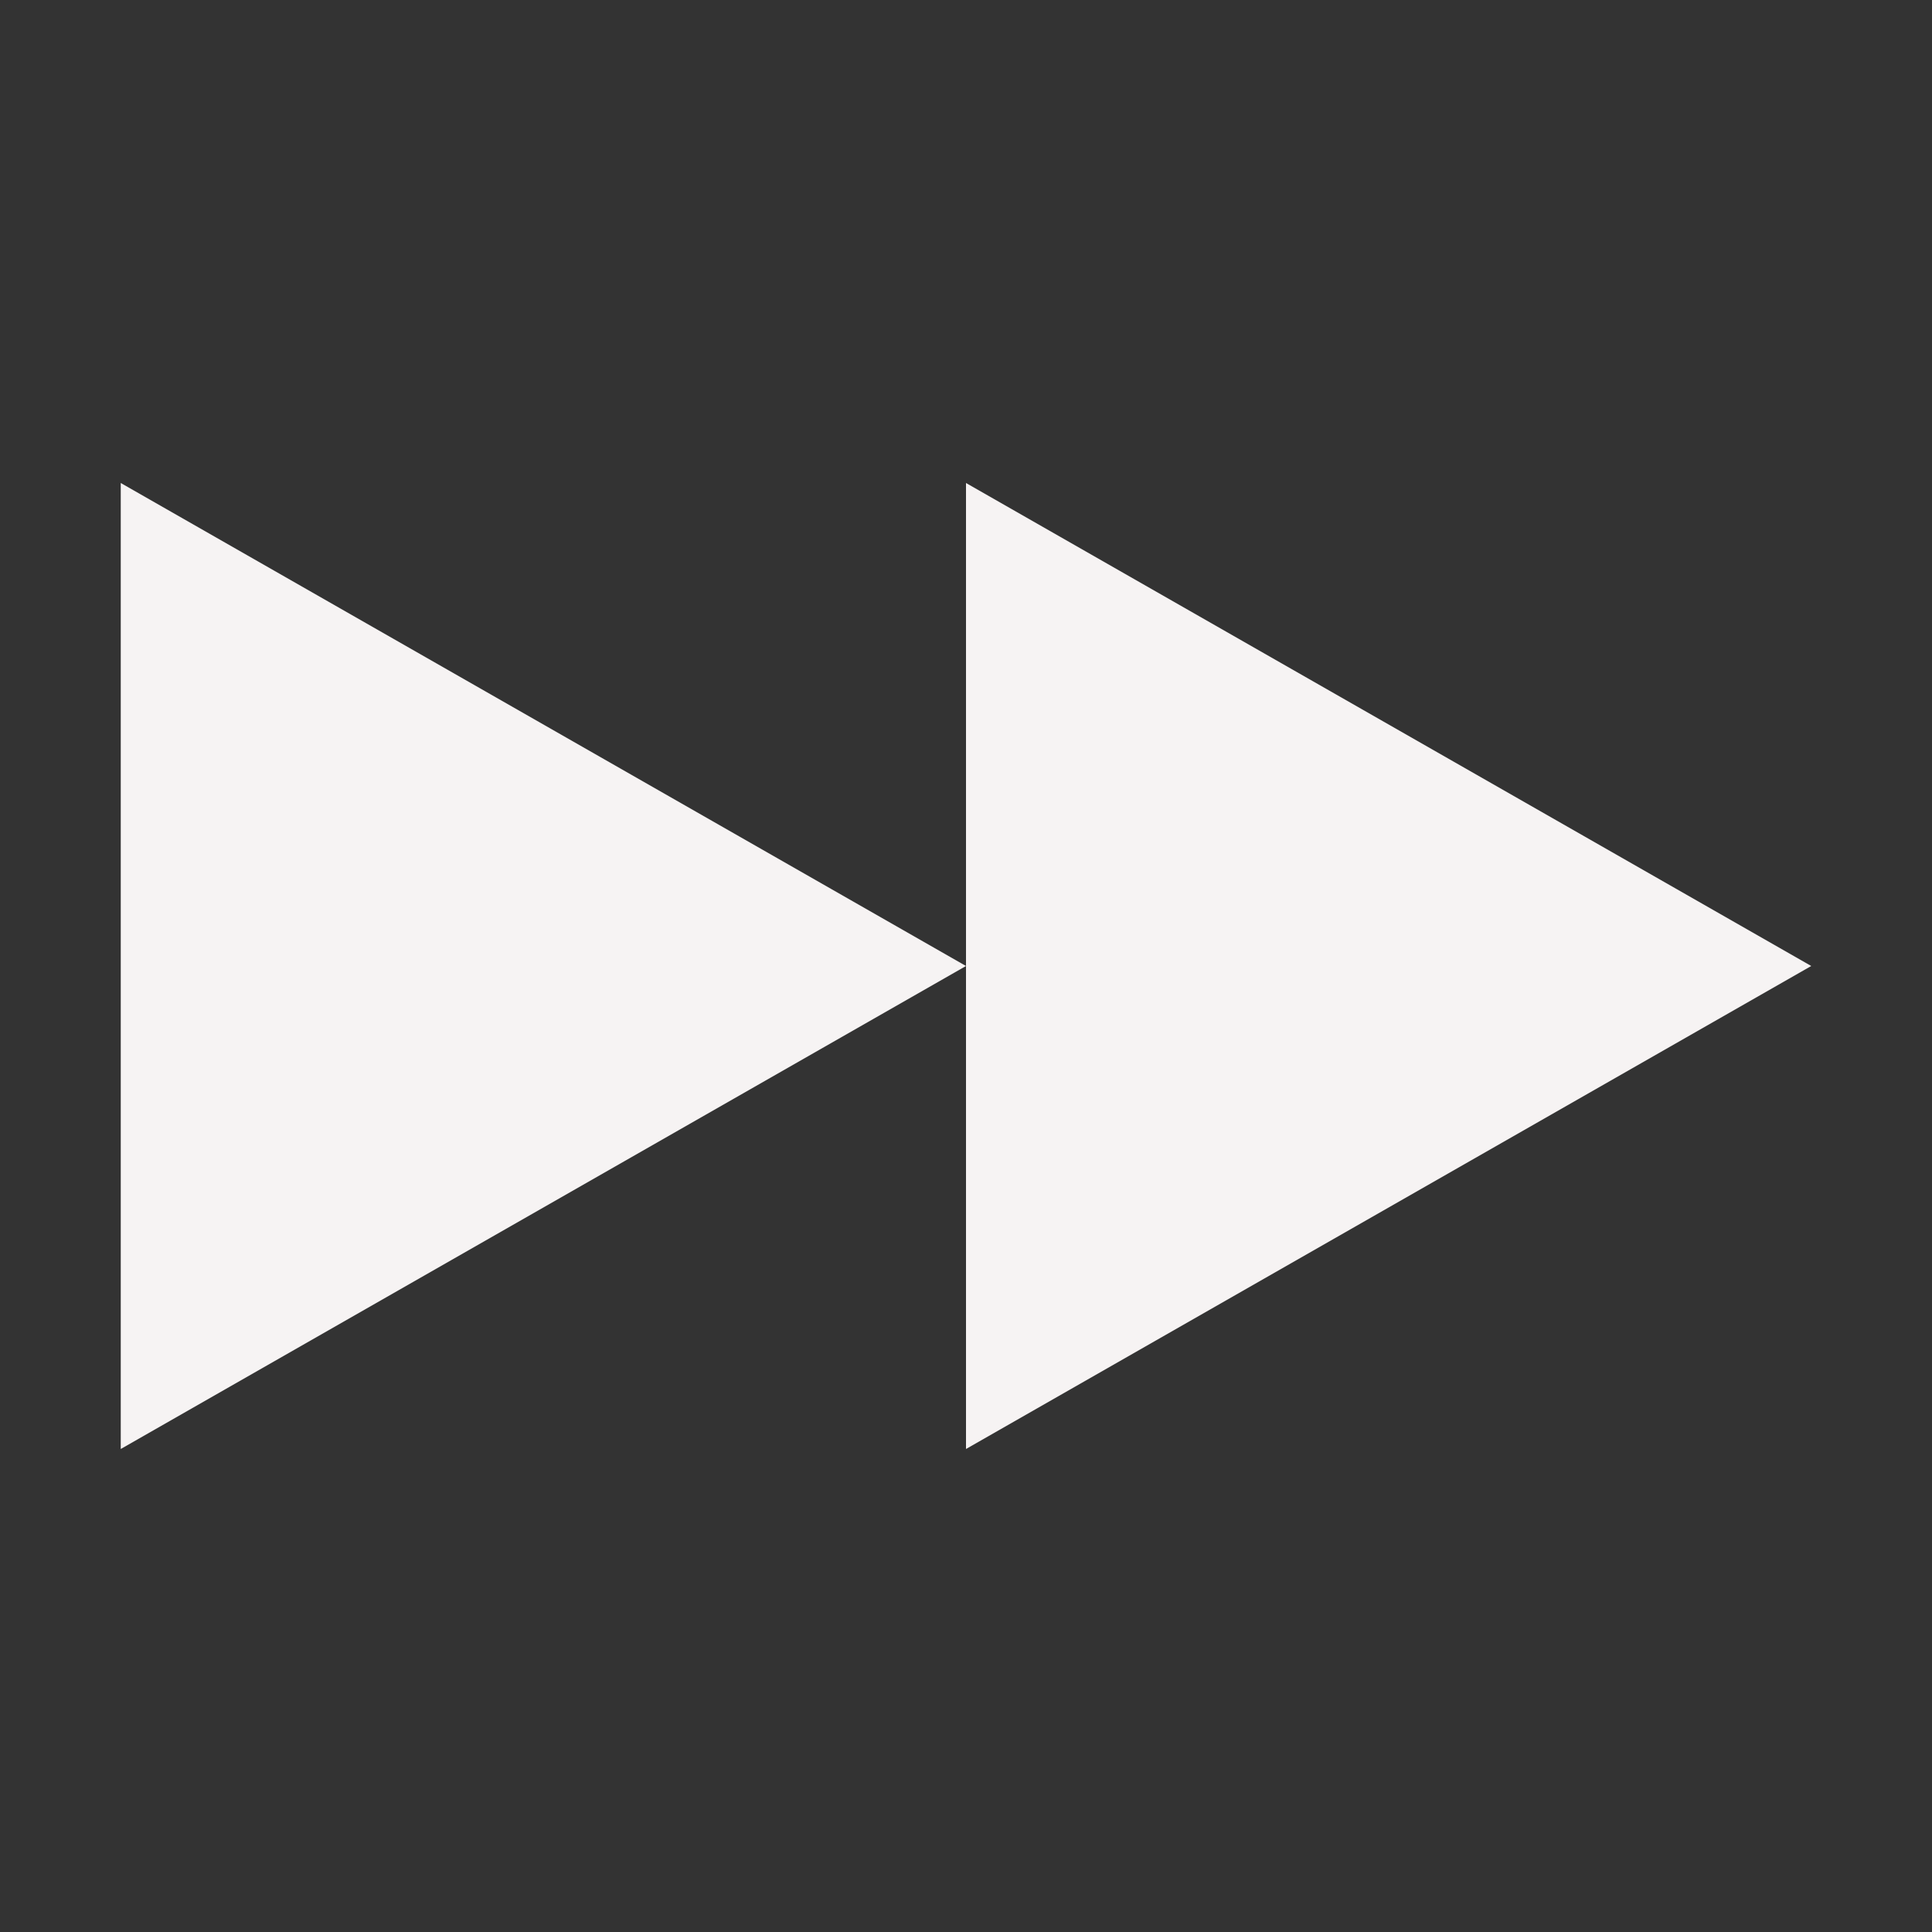 <svg xmlns="http://www.w3.org/2000/svg" width="16" height="16" version="1.1">
 <rect width="100%" height="100%" fill="#333333" stroke="none"/>
 <path style="fill:#f6f3f3" d="M 8,8 1,12 V 4 Z"/>
 <path style="fill:#f6f3f3" d="M 15,8 8,12 V 4 Z"/>
</svg>
